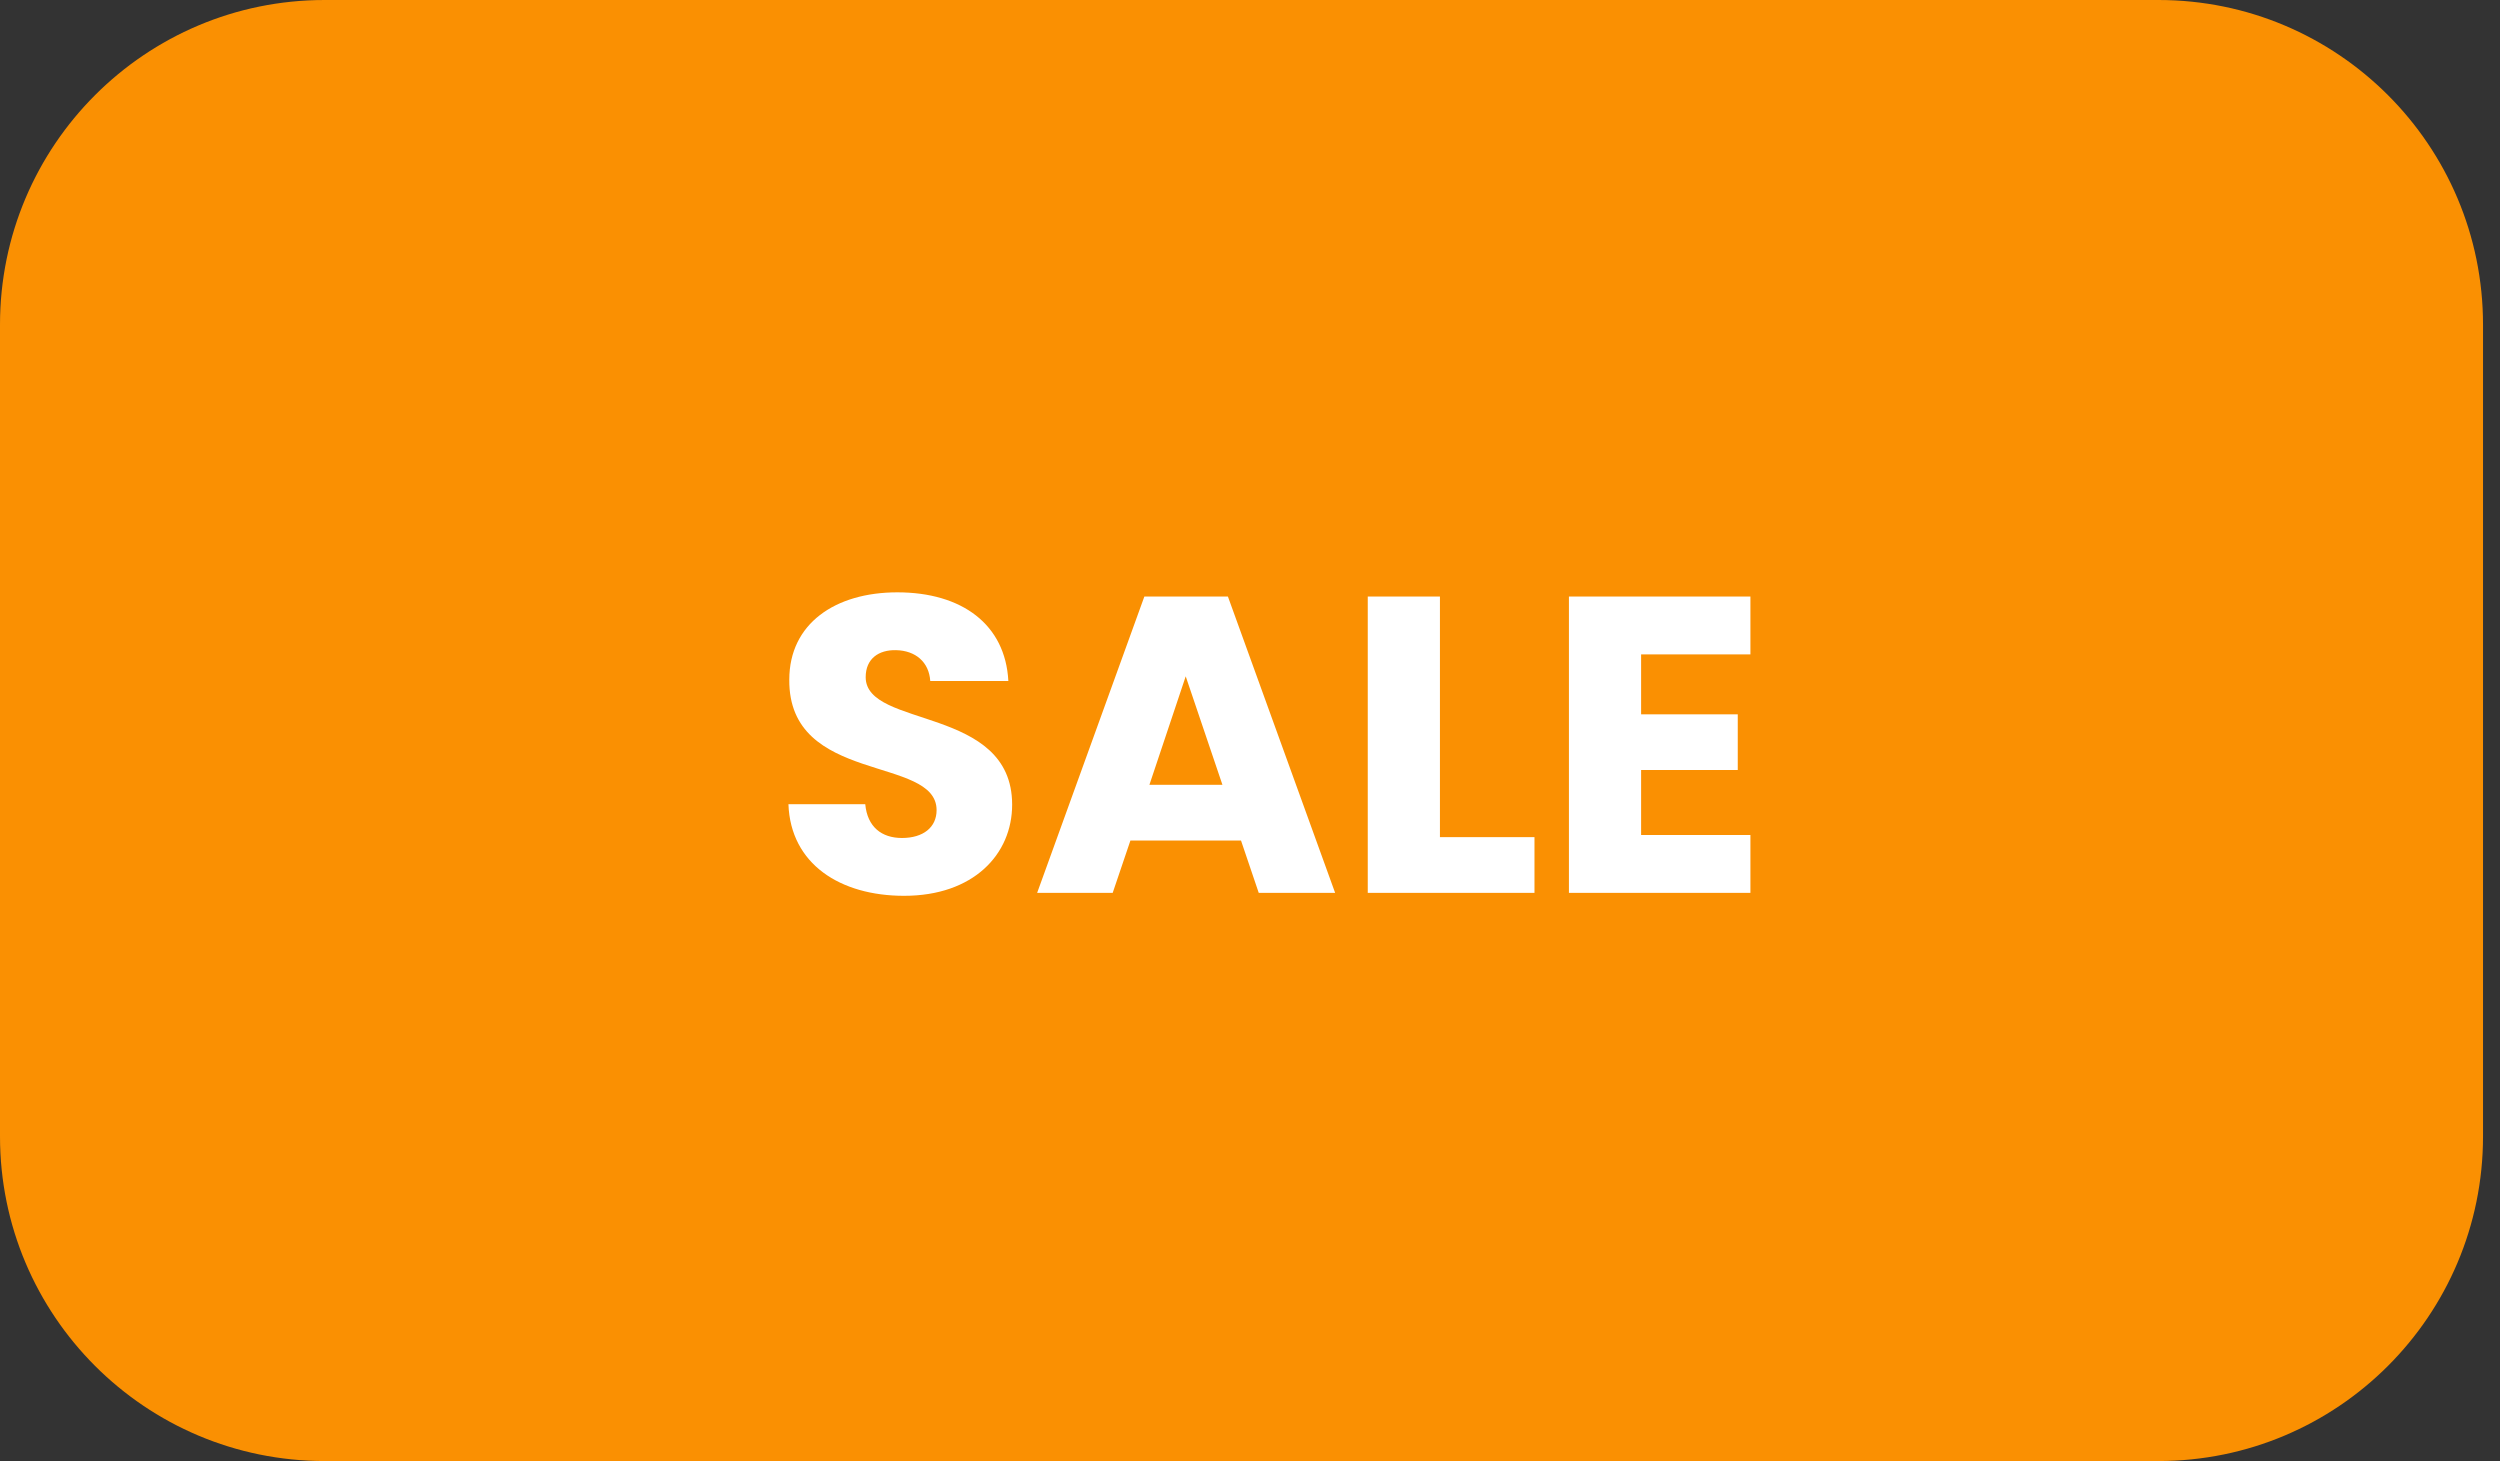 <svg width="77" height="45" viewBox="0 0 77 45" fill="none" xmlns="http://www.w3.org/2000/svg">
<rect x="0" y="0" width="77" height="45" fill="#333333" stroke="none"/>
<path d="M66.477 0H10C4.477 0 0 4.477 0 10V35C0 40.523 4.477 45 10 45H66.477C72 45 76.477 40.523 76.477 35V10C76.477 4.477 72 0 66.477 0Z" fill="#FA9002"/>
<path d="M31.174 24.783C31.174 26.317 29.978 27.591 27.846 27.591C25.883 27.591 24.349 26.616 24.284 24.77H26.65C26.715 25.472 27.157 25.81 27.781 25.81C28.431 25.81 28.847 25.485 28.847 24.952C28.847 23.262 24.284 24.172 24.31 20.935C24.31 19.206 25.727 18.244 27.638 18.244C29.627 18.244 30.966 19.232 31.057 20.974H28.652C28.613 20.389 28.197 20.038 27.599 20.025C27.066 20.012 26.663 20.285 26.663 20.857C26.663 22.443 31.174 21.728 31.174 24.783ZM38.769 27.5L38.223 25.888H34.817L34.271 27.5H31.944L35.246 18.374H37.82L41.122 27.5H38.769ZM37.651 24.172L36.52 20.831L35.402 24.172H37.651ZM42.127 18.374H44.35V25.784H47.262V27.5H42.127V18.374ZM53.913 18.374V20.155H50.546V22.001H53.523V23.717H50.546V25.719H53.913V27.5H48.323V18.374H53.913Z" fill="white"/>
</svg>
